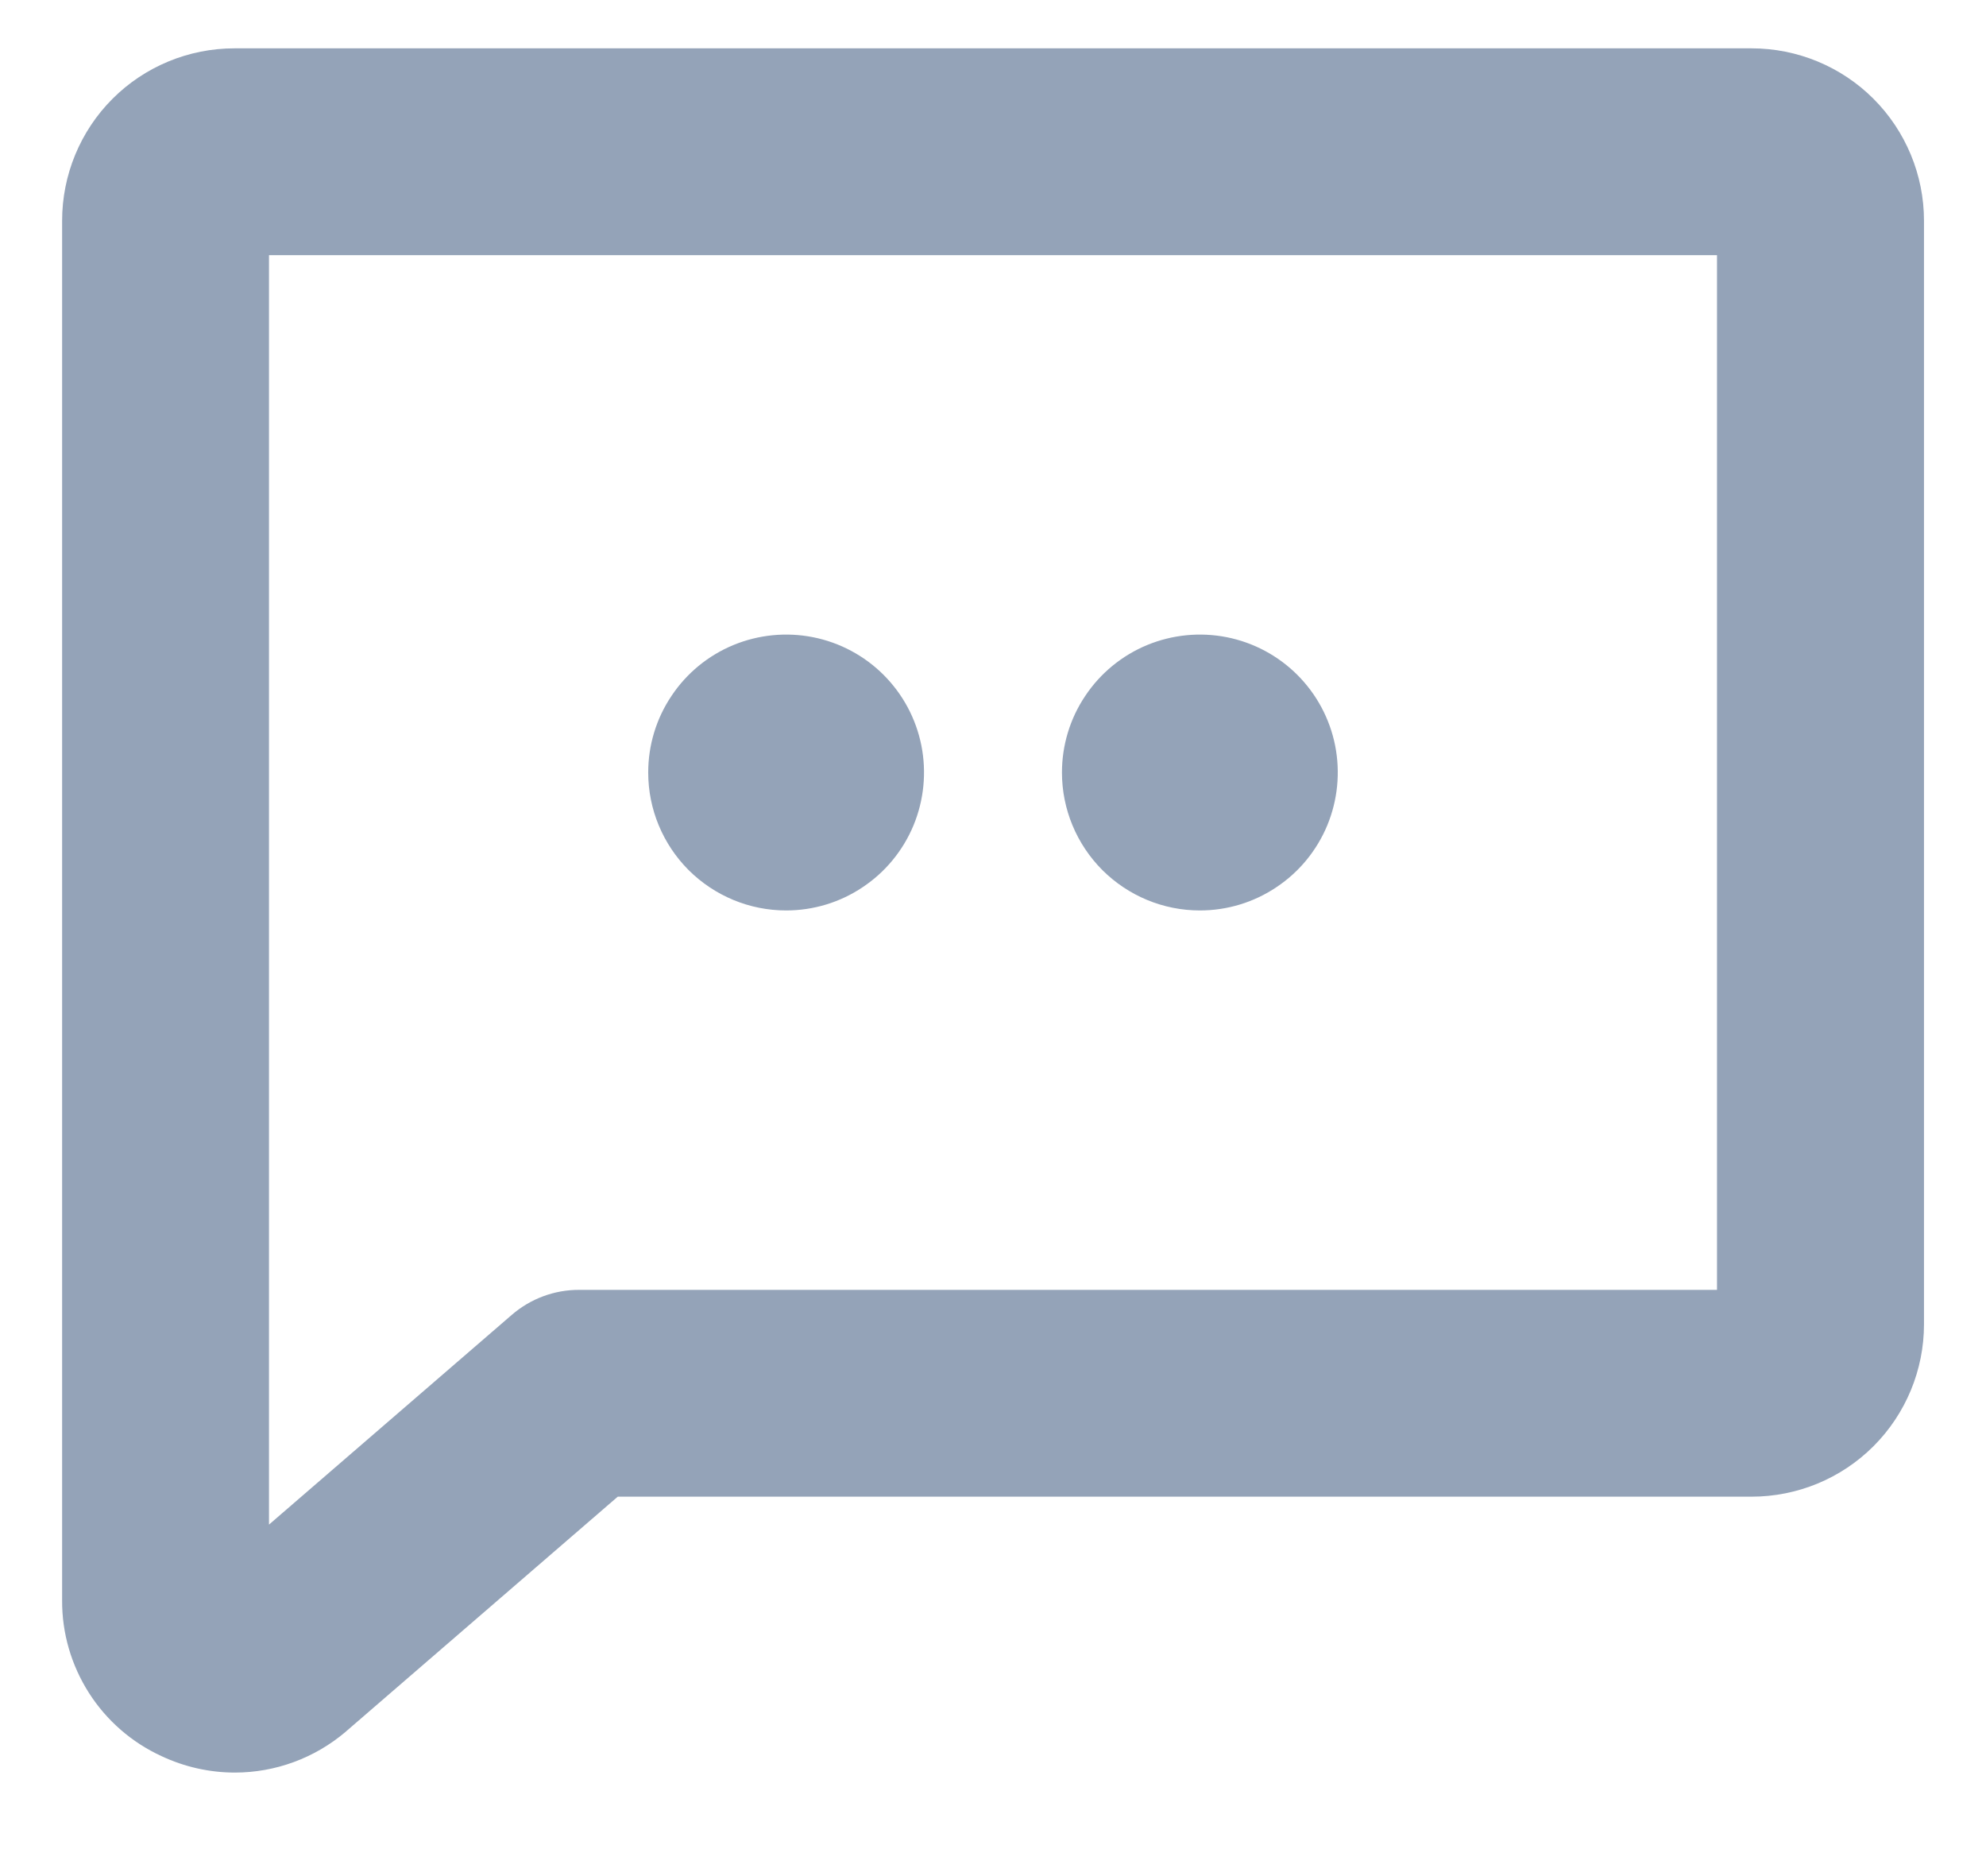 <svg width="18" height="17" viewBox="0 0 18 17" fill="none" xmlns="http://www.w3.org/2000/svg">
<path d="M5.875 7C5.875 6.753 5.948 6.511 6.086 6.306C6.223 6.1 6.418 5.94 6.647 5.845C6.875 5.751 7.126 5.726 7.369 5.774C7.611 5.822 7.834 5.941 8.009 6.116C8.184 6.291 8.303 6.514 8.351 6.756C8.399 6.999 8.374 7.25 8.28 7.478C8.185 7.707 8.025 7.902 7.819 8.039C7.614 8.177 7.372 8.25 7.125 8.25C6.793 8.25 6.476 8.118 6.241 7.884C6.007 7.649 5.875 7.332 5.875 7ZM10.875 8.25C11.122 8.25 11.364 8.177 11.569 8.039C11.775 7.902 11.935 7.707 12.03 7.478C12.124 7.25 12.149 6.999 12.101 6.756C12.053 6.514 11.934 6.291 11.759 6.116C11.584 5.941 11.361 5.822 11.119 5.774C10.876 5.726 10.625 5.751 10.397 5.845C10.168 5.94 9.973 6.1 9.836 6.306C9.698 6.511 9.625 6.753 9.625 7C9.625 7.332 9.757 7.649 9.991 7.884C10.226 8.118 10.543 8.25 10.875 8.25ZM17.438 2V12C17.438 12.414 17.273 12.812 16.98 13.105C16.687 13.398 16.289 13.562 15.875 13.562H5.599L3.141 15.685L3.131 15.694C2.851 15.931 2.496 16.062 2.129 16.062C1.9 16.062 1.673 16.011 1.466 15.914C1.195 15.79 0.966 15.591 0.806 15.34C0.646 15.089 0.561 14.798 0.563 14.5V2C0.563 1.586 0.727 1.188 1.02 0.895C1.313 0.602 1.711 0.438 2.125 0.438H15.875C16.289 0.438 16.687 0.602 16.98 0.895C17.273 1.188 17.438 1.586 17.438 2ZM15.562 2.312H2.438V13.815L4.638 11.915C4.808 11.768 5.025 11.687 5.25 11.688H15.562V2.312Z" fill="#94A3B8"/>
</svg>
